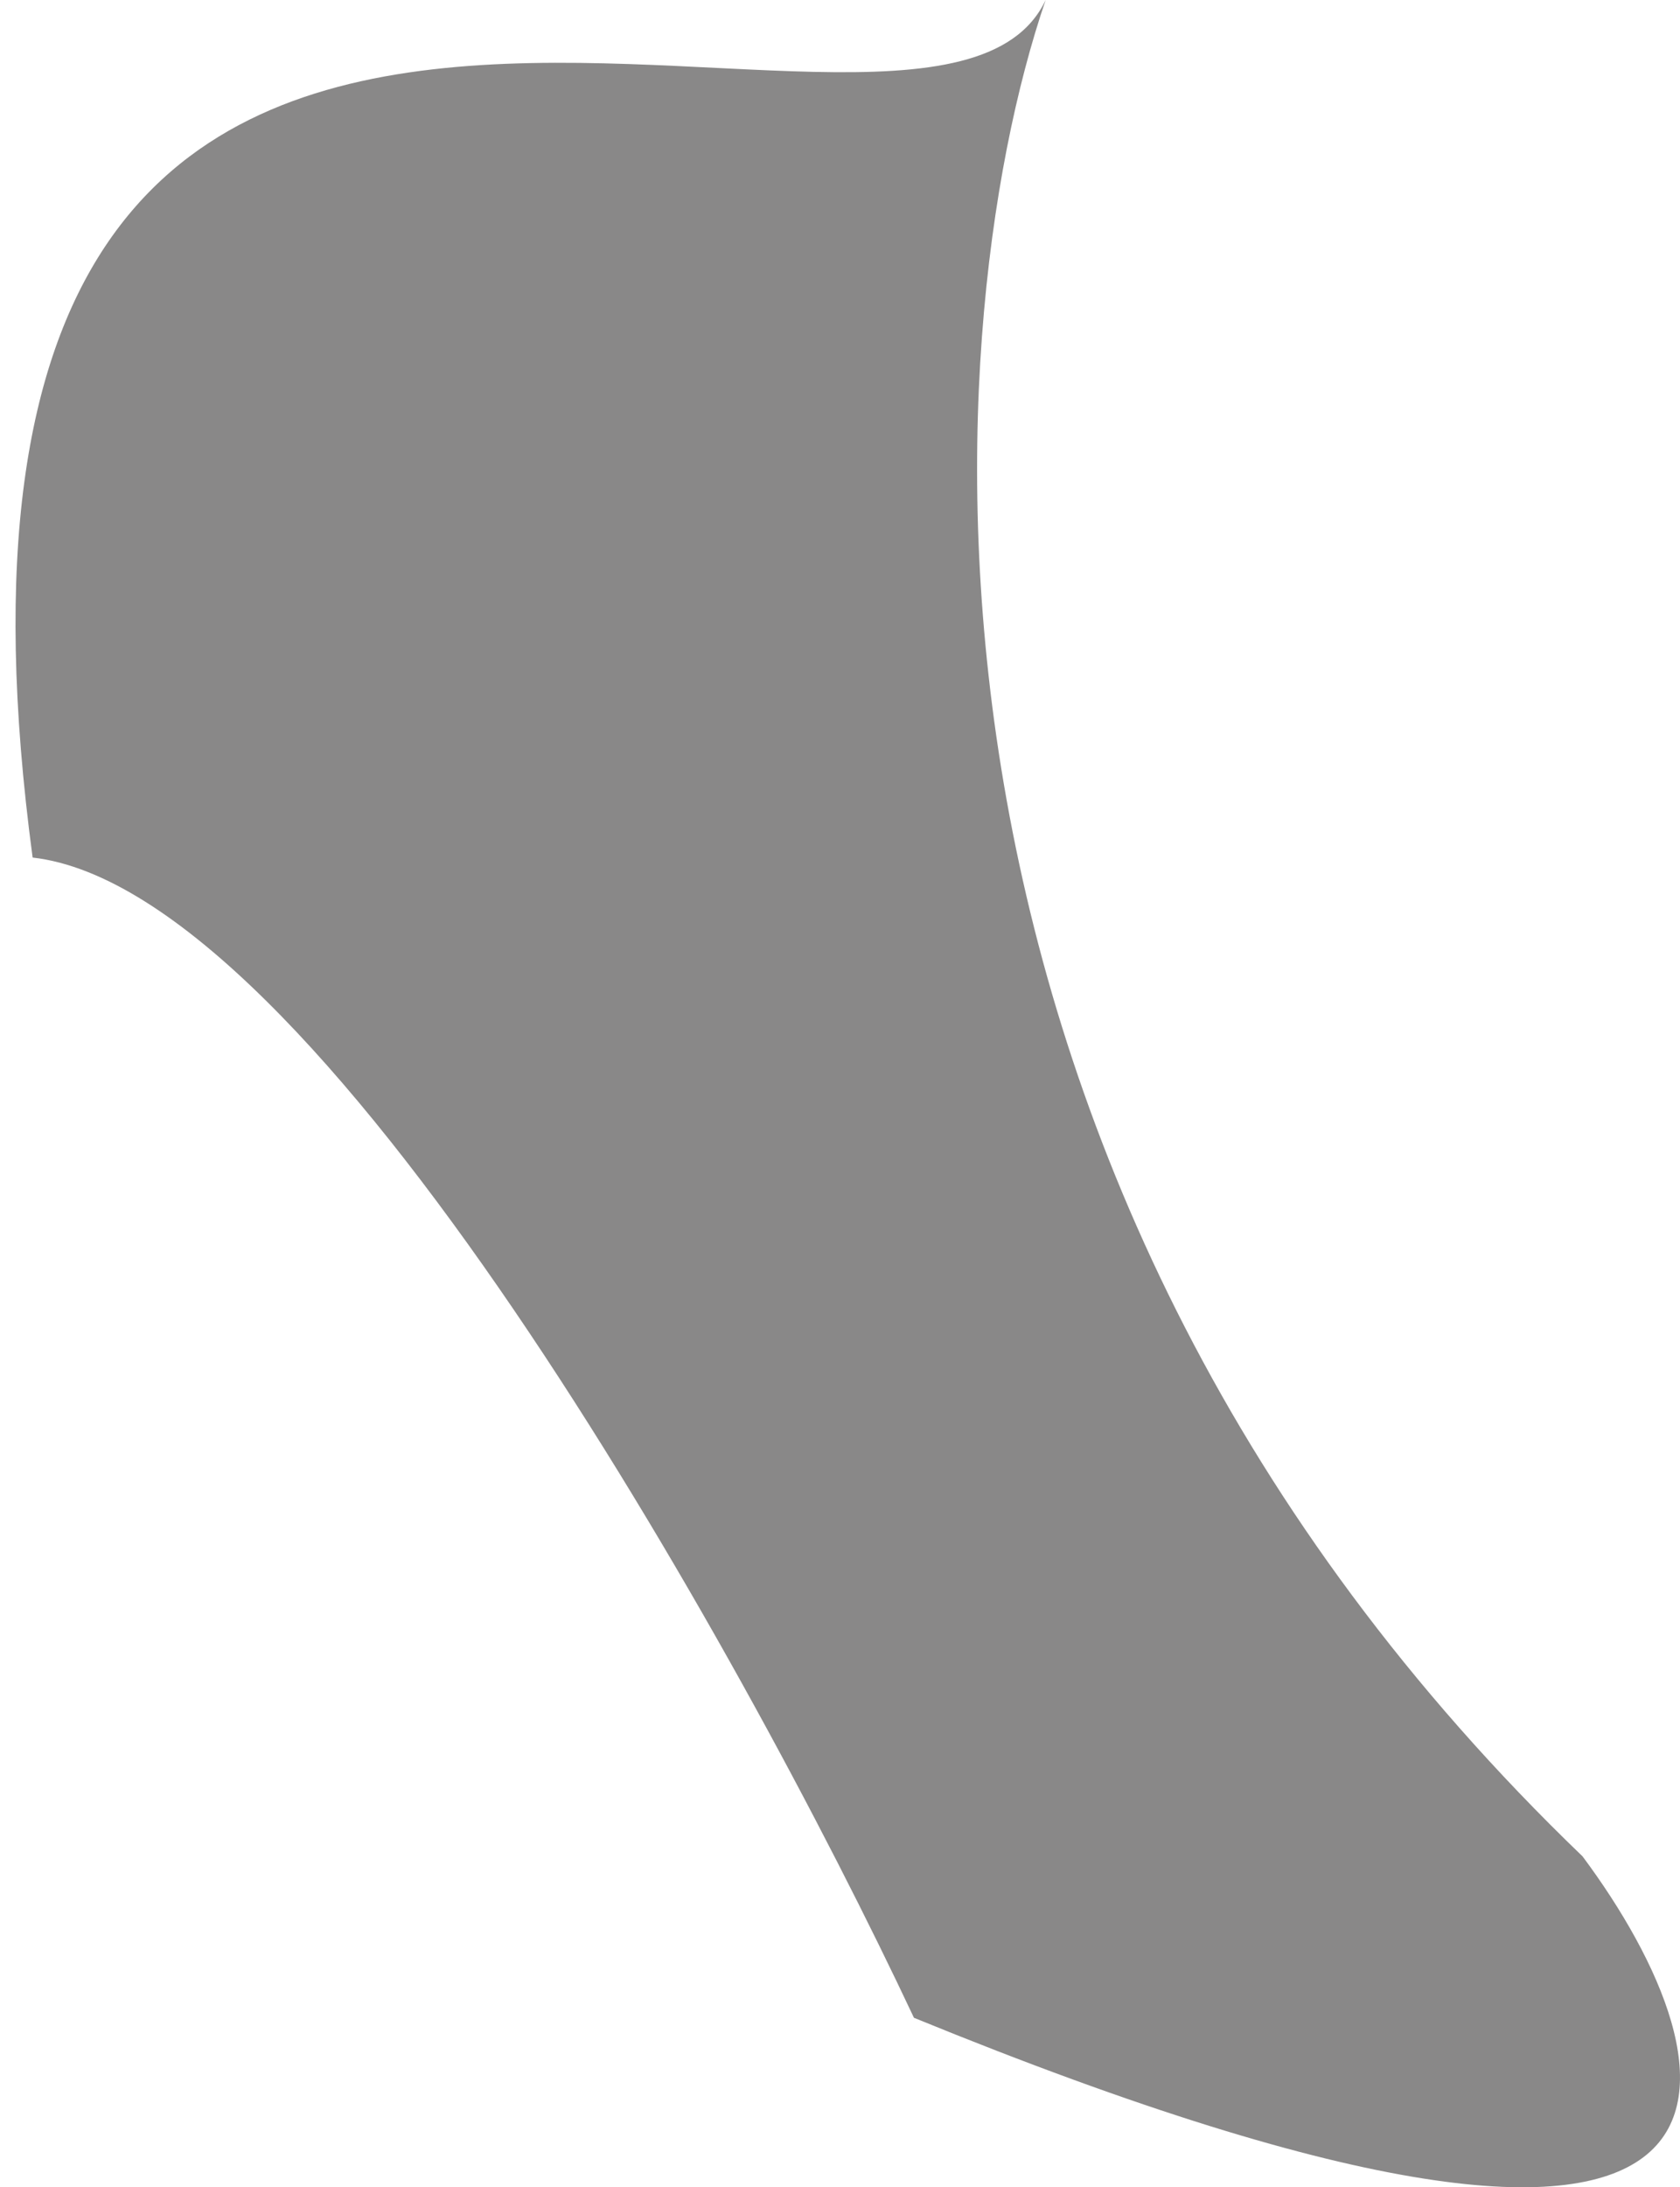 <svg width="103" height="134" viewBox="0 0 103 134" fill="none" xmlns="http://www.w3.org/2000/svg">
<path d="M97.025 113.726C53.798 72.192 57.069 20.603 64.108 0C56.655 15.823 -8 -22 2 52.537C19.39 54.514 45.269 100.747 56.034 123.616C111.682 146.361 106.548 126.5 97.025 113.726Z" fill="#898888"/>
</svg>
